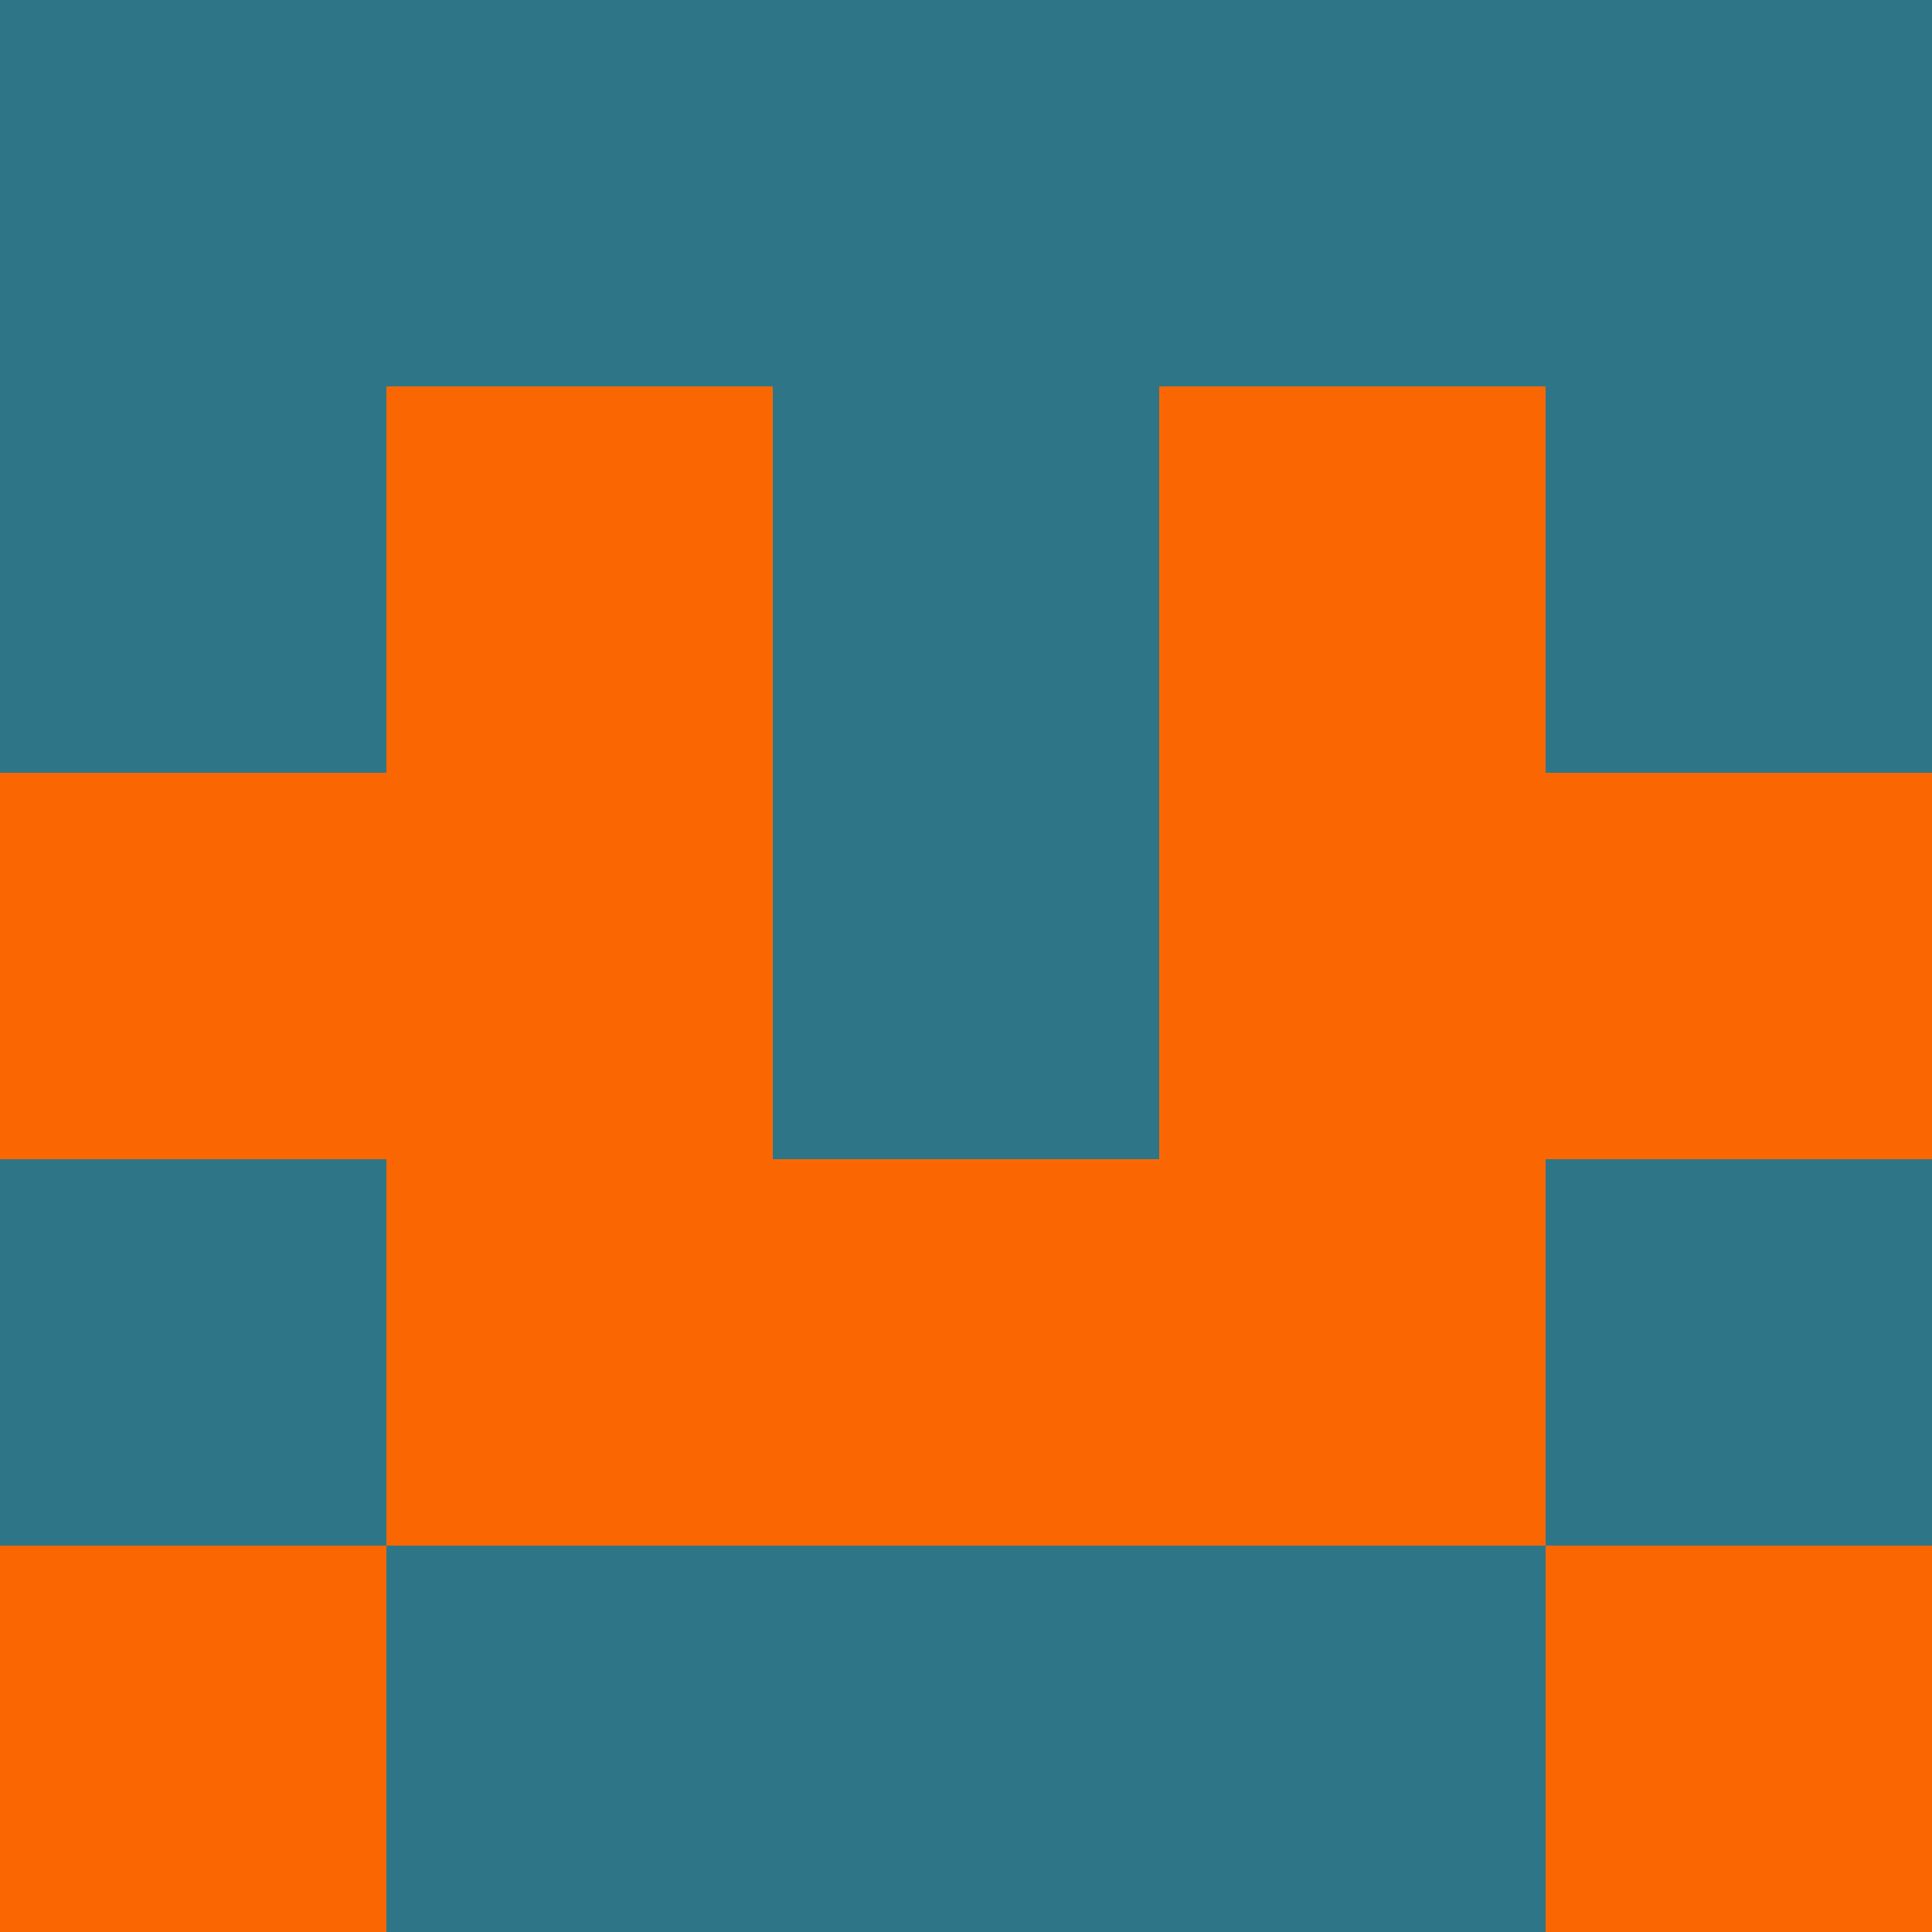 <?xml version="1.0" encoding="utf-8"?>
<!DOCTYPE svg PUBLIC "-//W3C//DTD SVG 20010904//EN"
        "http://www.w3.org/TR/2001/REC-SVG-20010904/DTD/svg10.dtd">

<svg width="400" height="400" viewBox="0 0 5 5"
    xmlns="http://www.w3.org/2000/svg"
    xmlns:xlink="http://www.w3.org/1999/xlink">
            <rect x="0" y="0" width="1" height="1" fill="#2E7687" />
        <rect x="0" y="1" width="1" height="1" fill="#2E7687" />
        <rect x="0" y="2" width="1" height="1" fill="#FA6702" />
        <rect x="0" y="3" width="1" height="1" fill="#2E7687" />
        <rect x="0" y="4" width="1" height="1" fill="#FA6702" />
                <rect x="1" y="0" width="1" height="1" fill="#2E7687" />
        <rect x="1" y="1" width="1" height="1" fill="#FA6702" />
        <rect x="1" y="2" width="1" height="1" fill="#FA6702" />
        <rect x="1" y="3" width="1" height="1" fill="#FA6702" />
        <rect x="1" y="4" width="1" height="1" fill="#2E7687" />
                <rect x="2" y="0" width="1" height="1" fill="#2E7687" />
        <rect x="2" y="1" width="1" height="1" fill="#2E7687" />
        <rect x="2" y="2" width="1" height="1" fill="#2E7687" />
        <rect x="2" y="3" width="1" height="1" fill="#FA6702" />
        <rect x="2" y="4" width="1" height="1" fill="#2E7687" />
                <rect x="3" y="0" width="1" height="1" fill="#2E7687" />
        <rect x="3" y="1" width="1" height="1" fill="#FA6702" />
        <rect x="3" y="2" width="1" height="1" fill="#FA6702" />
        <rect x="3" y="3" width="1" height="1" fill="#FA6702" />
        <rect x="3" y="4" width="1" height="1" fill="#2E7687" />
                <rect x="4" y="0" width="1" height="1" fill="#2E7687" />
        <rect x="4" y="1" width="1" height="1" fill="#2E7687" />
        <rect x="4" y="2" width="1" height="1" fill="#FA6702" />
        <rect x="4" y="3" width="1" height="1" fill="#2E7687" />
        <rect x="4" y="4" width="1" height="1" fill="#FA6702" />
        
</svg>


